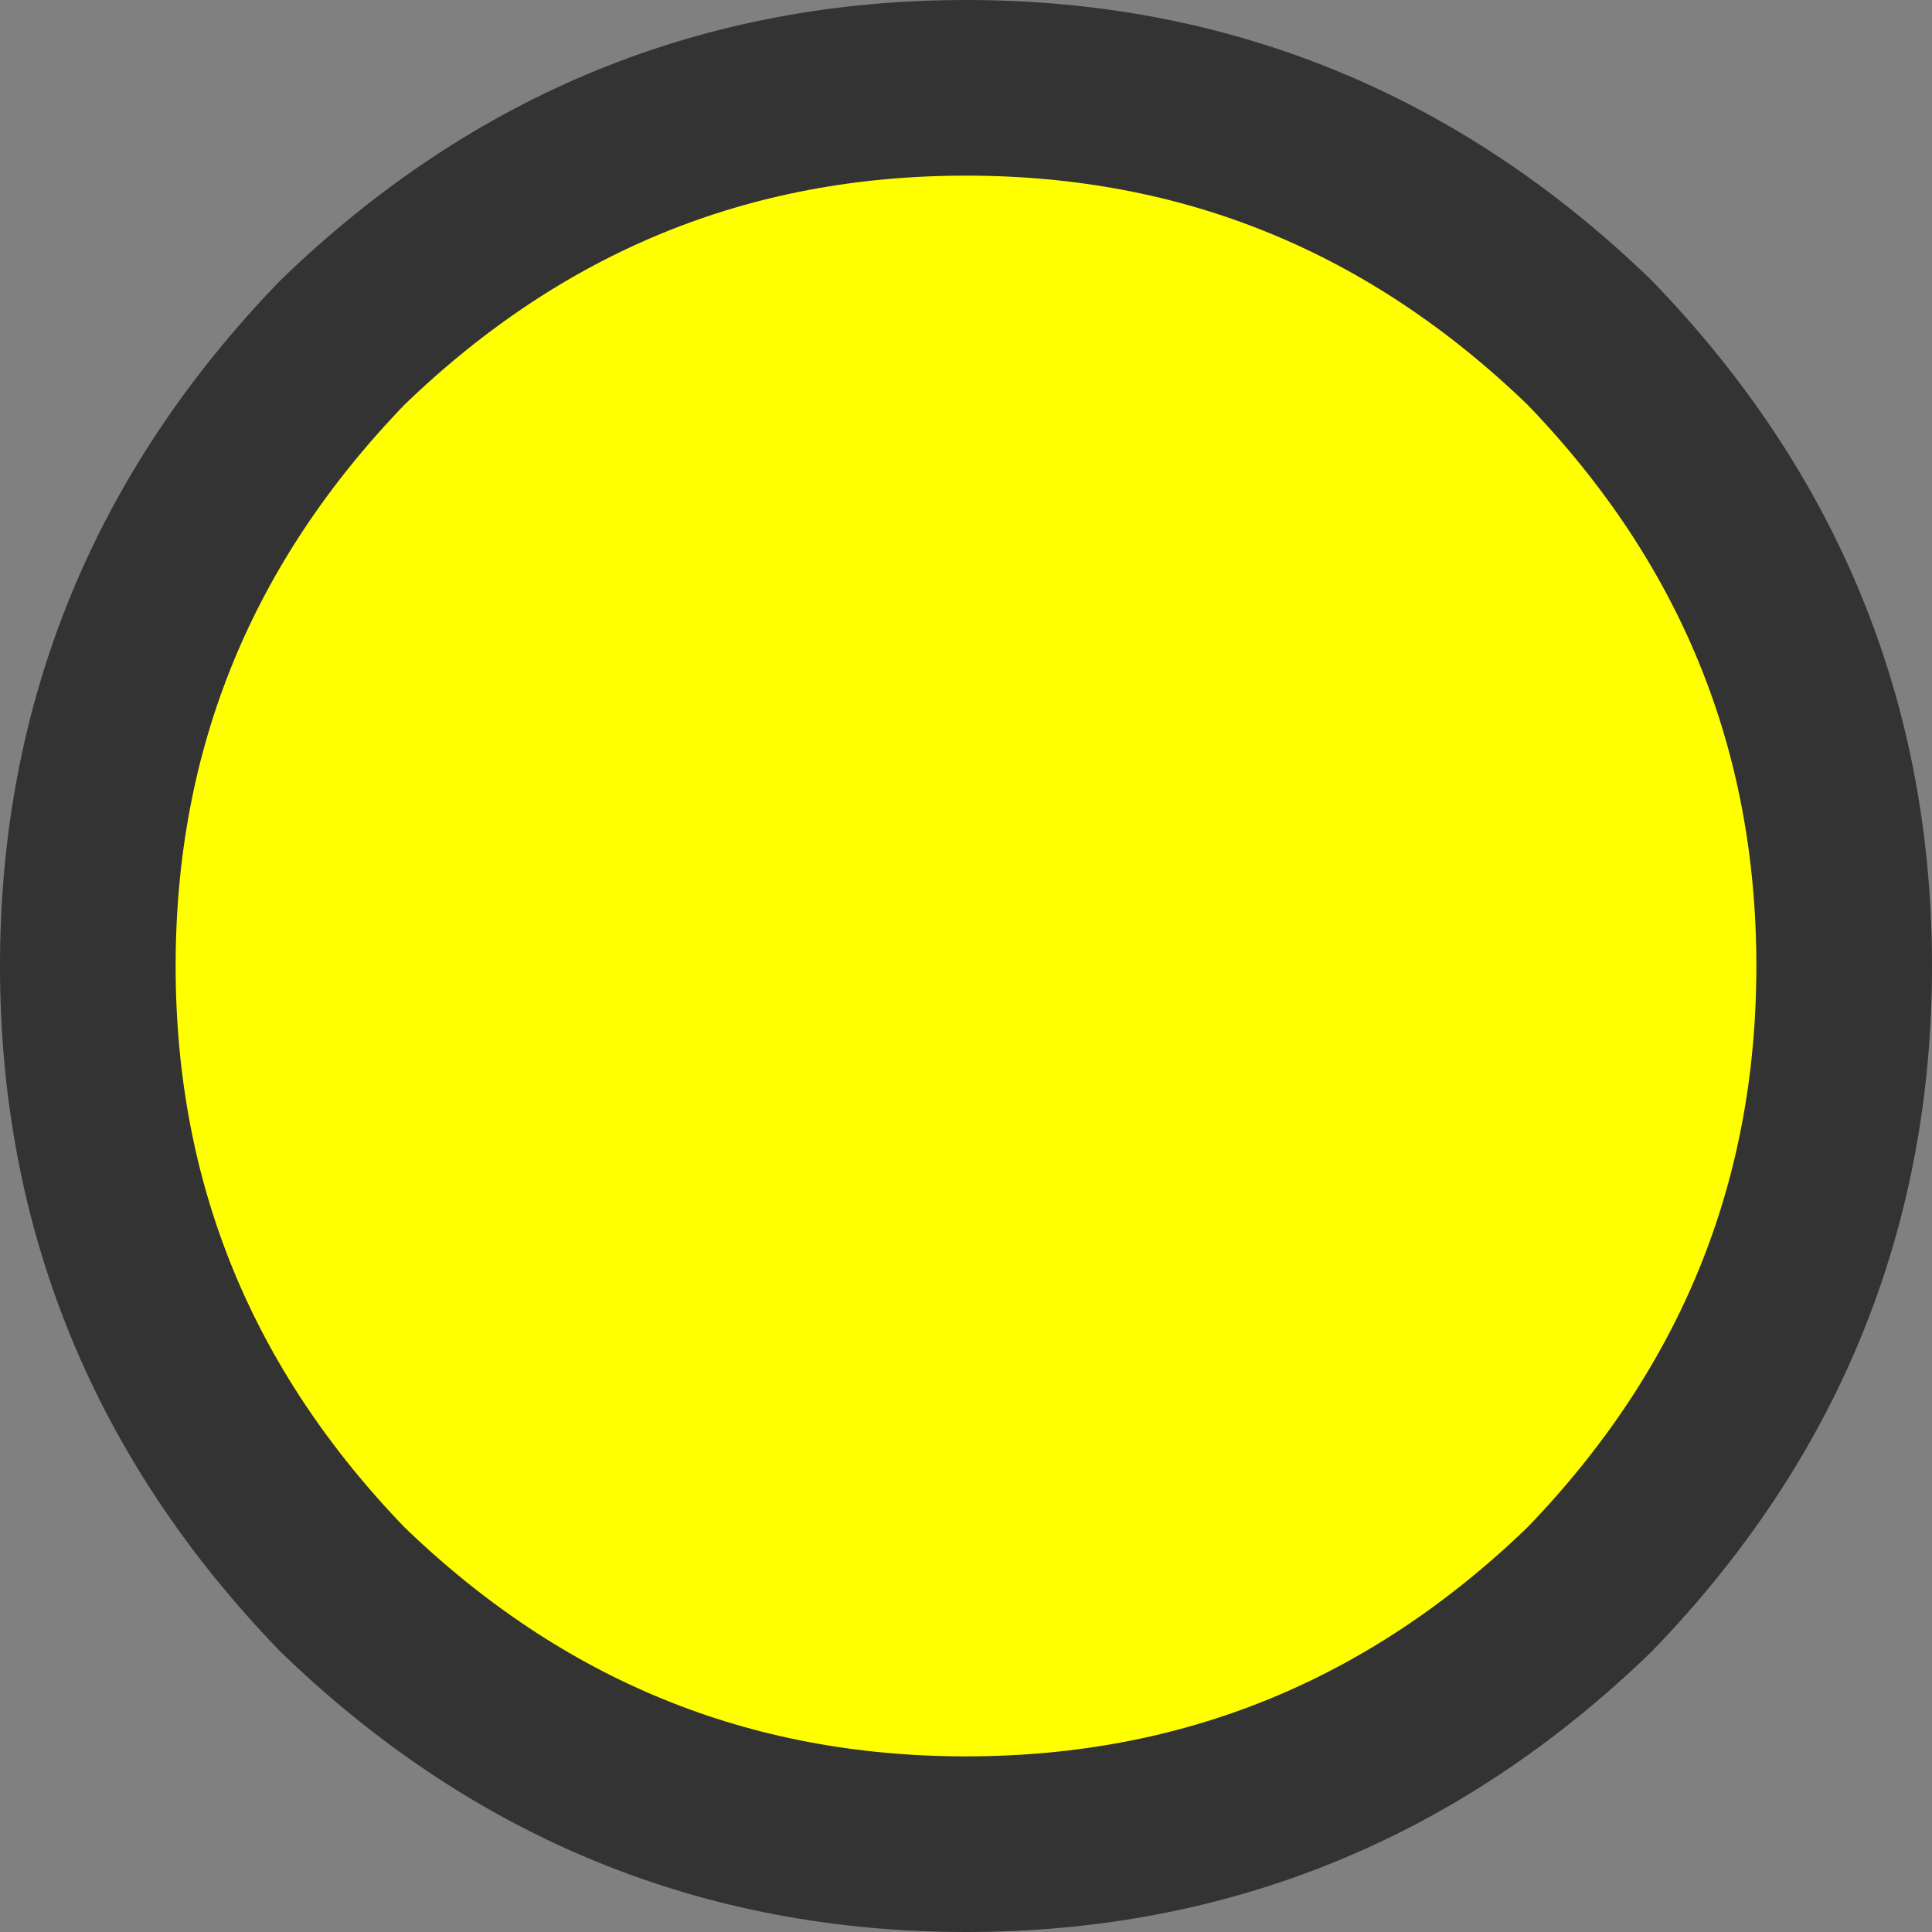 <?xml version="1.0" encoding="UTF-8" standalone="no"?>
<svg xmlns:xlink="http://www.w3.org/1999/xlink" height="11.0px" width="11.0px" xmlns="http://www.w3.org/2000/svg">
  <rect width="100%" height="100%" fill="#808080" stroke="none"/>
  <g transform="matrix(1.0, 0.0, 0.0, 1.0, 0.5, 0.5)">
    <path d="M8.55 8.55 Q7.05 10.0 5.0 10.0 2.95 10.0 1.45 8.55 0.0 7.05 0.0 5.0 0.0 2.95 1.45 1.45 2.95 0.0 5.0 0.0 7.05 0.0 8.55 1.45 10.0 2.95 10.0 5.0 10.0 7.05 8.55 8.55" fill="#ffff00" fill-rule="evenodd" stroke="none"/>
    <path d="M8.55 8.55 Q7.05 10.0 5.0 10.0 2.95 10.0 1.45 8.55 0.0 7.05 0.0 5.0 0.0 2.95 1.45 1.45 2.95 0.0 5.0 0.0 7.05 0.0 8.55 1.45 10.0 2.95 10.0 5.0 10.0 7.05 8.55 8.55 Z" fill="none" stroke="#333333" stroke-linecap="round" stroke-linejoin="round" stroke-width="1.0"/>
  </g>
</svg>
